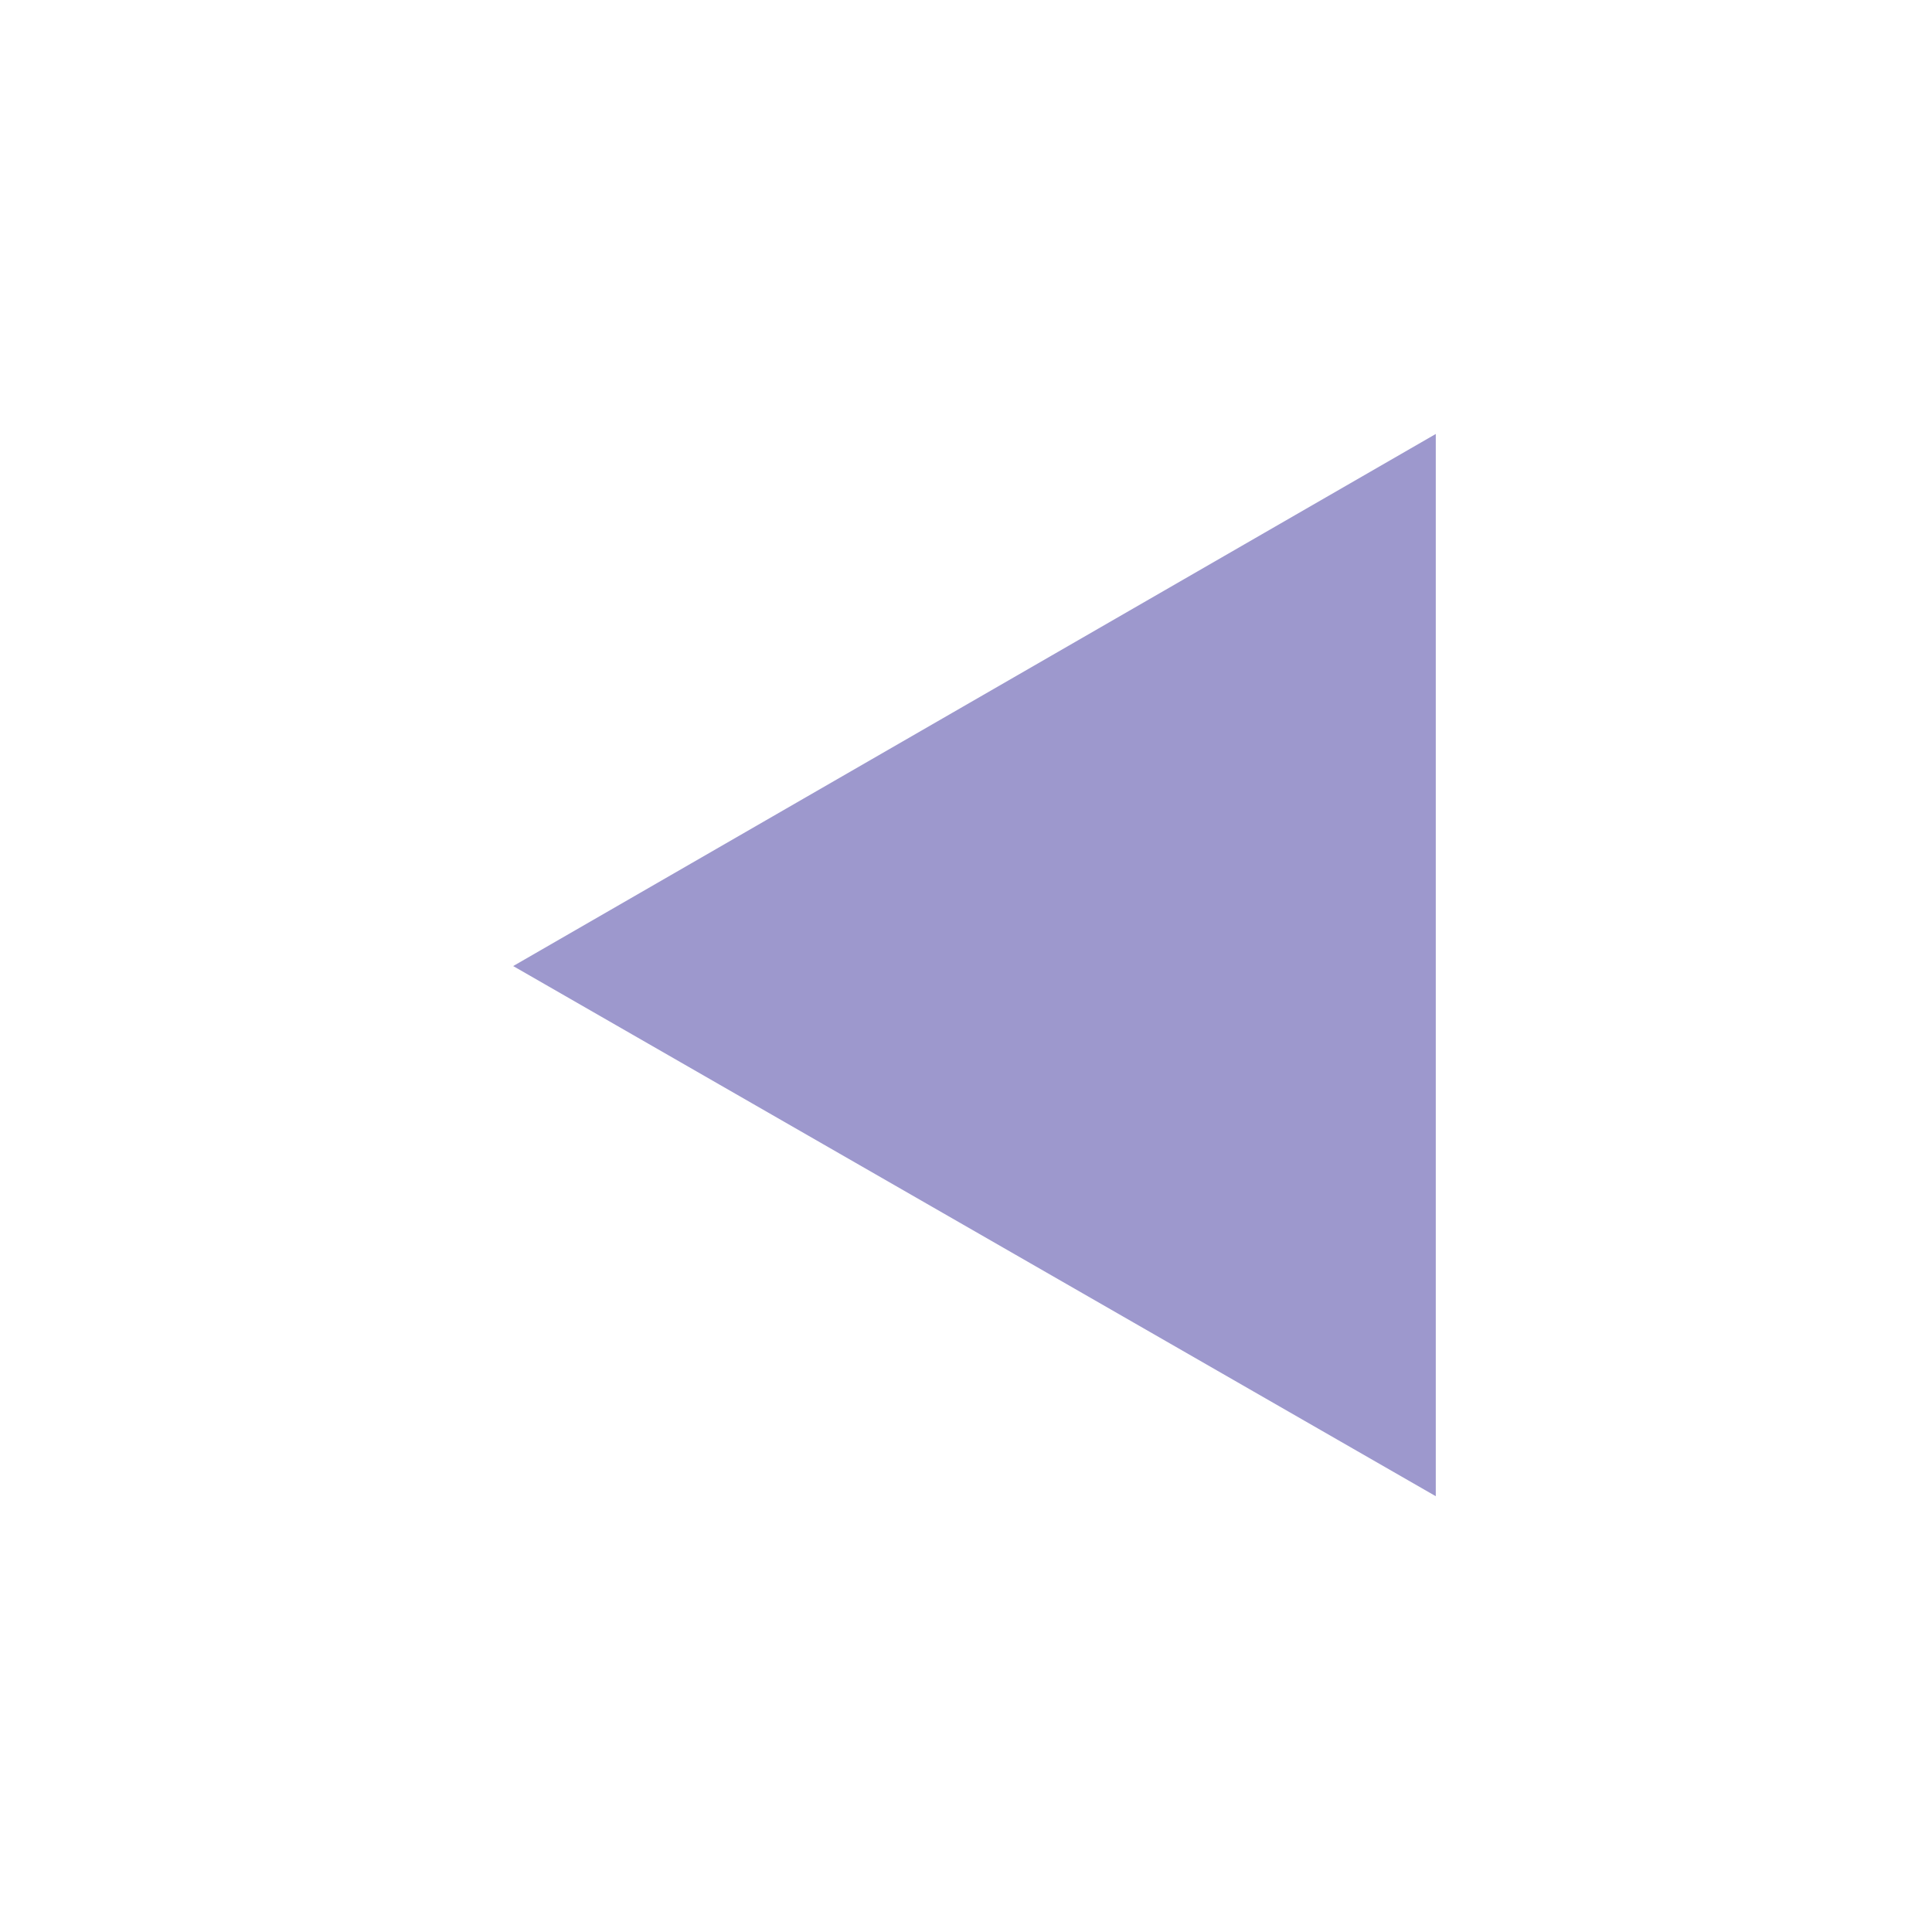 <svg fill="#9D98CD" width="256px" height="256px" viewBox="-8.5 0 32 32" version="1.1" xmlns="http://www.w3.org/2000/svg"><g id="SVGRepo_bgCarrier" stroke-width="0"></g><g id="SVGRepo_tracerCarrier" stroke-linecap="round" stroke-linejoin="round"></g><g id="SVGRepo_iconCarrier"> <title>back</title> <path d="M15.281 7.188v17.594l-15.281-8.781z"></path> </g></svg>